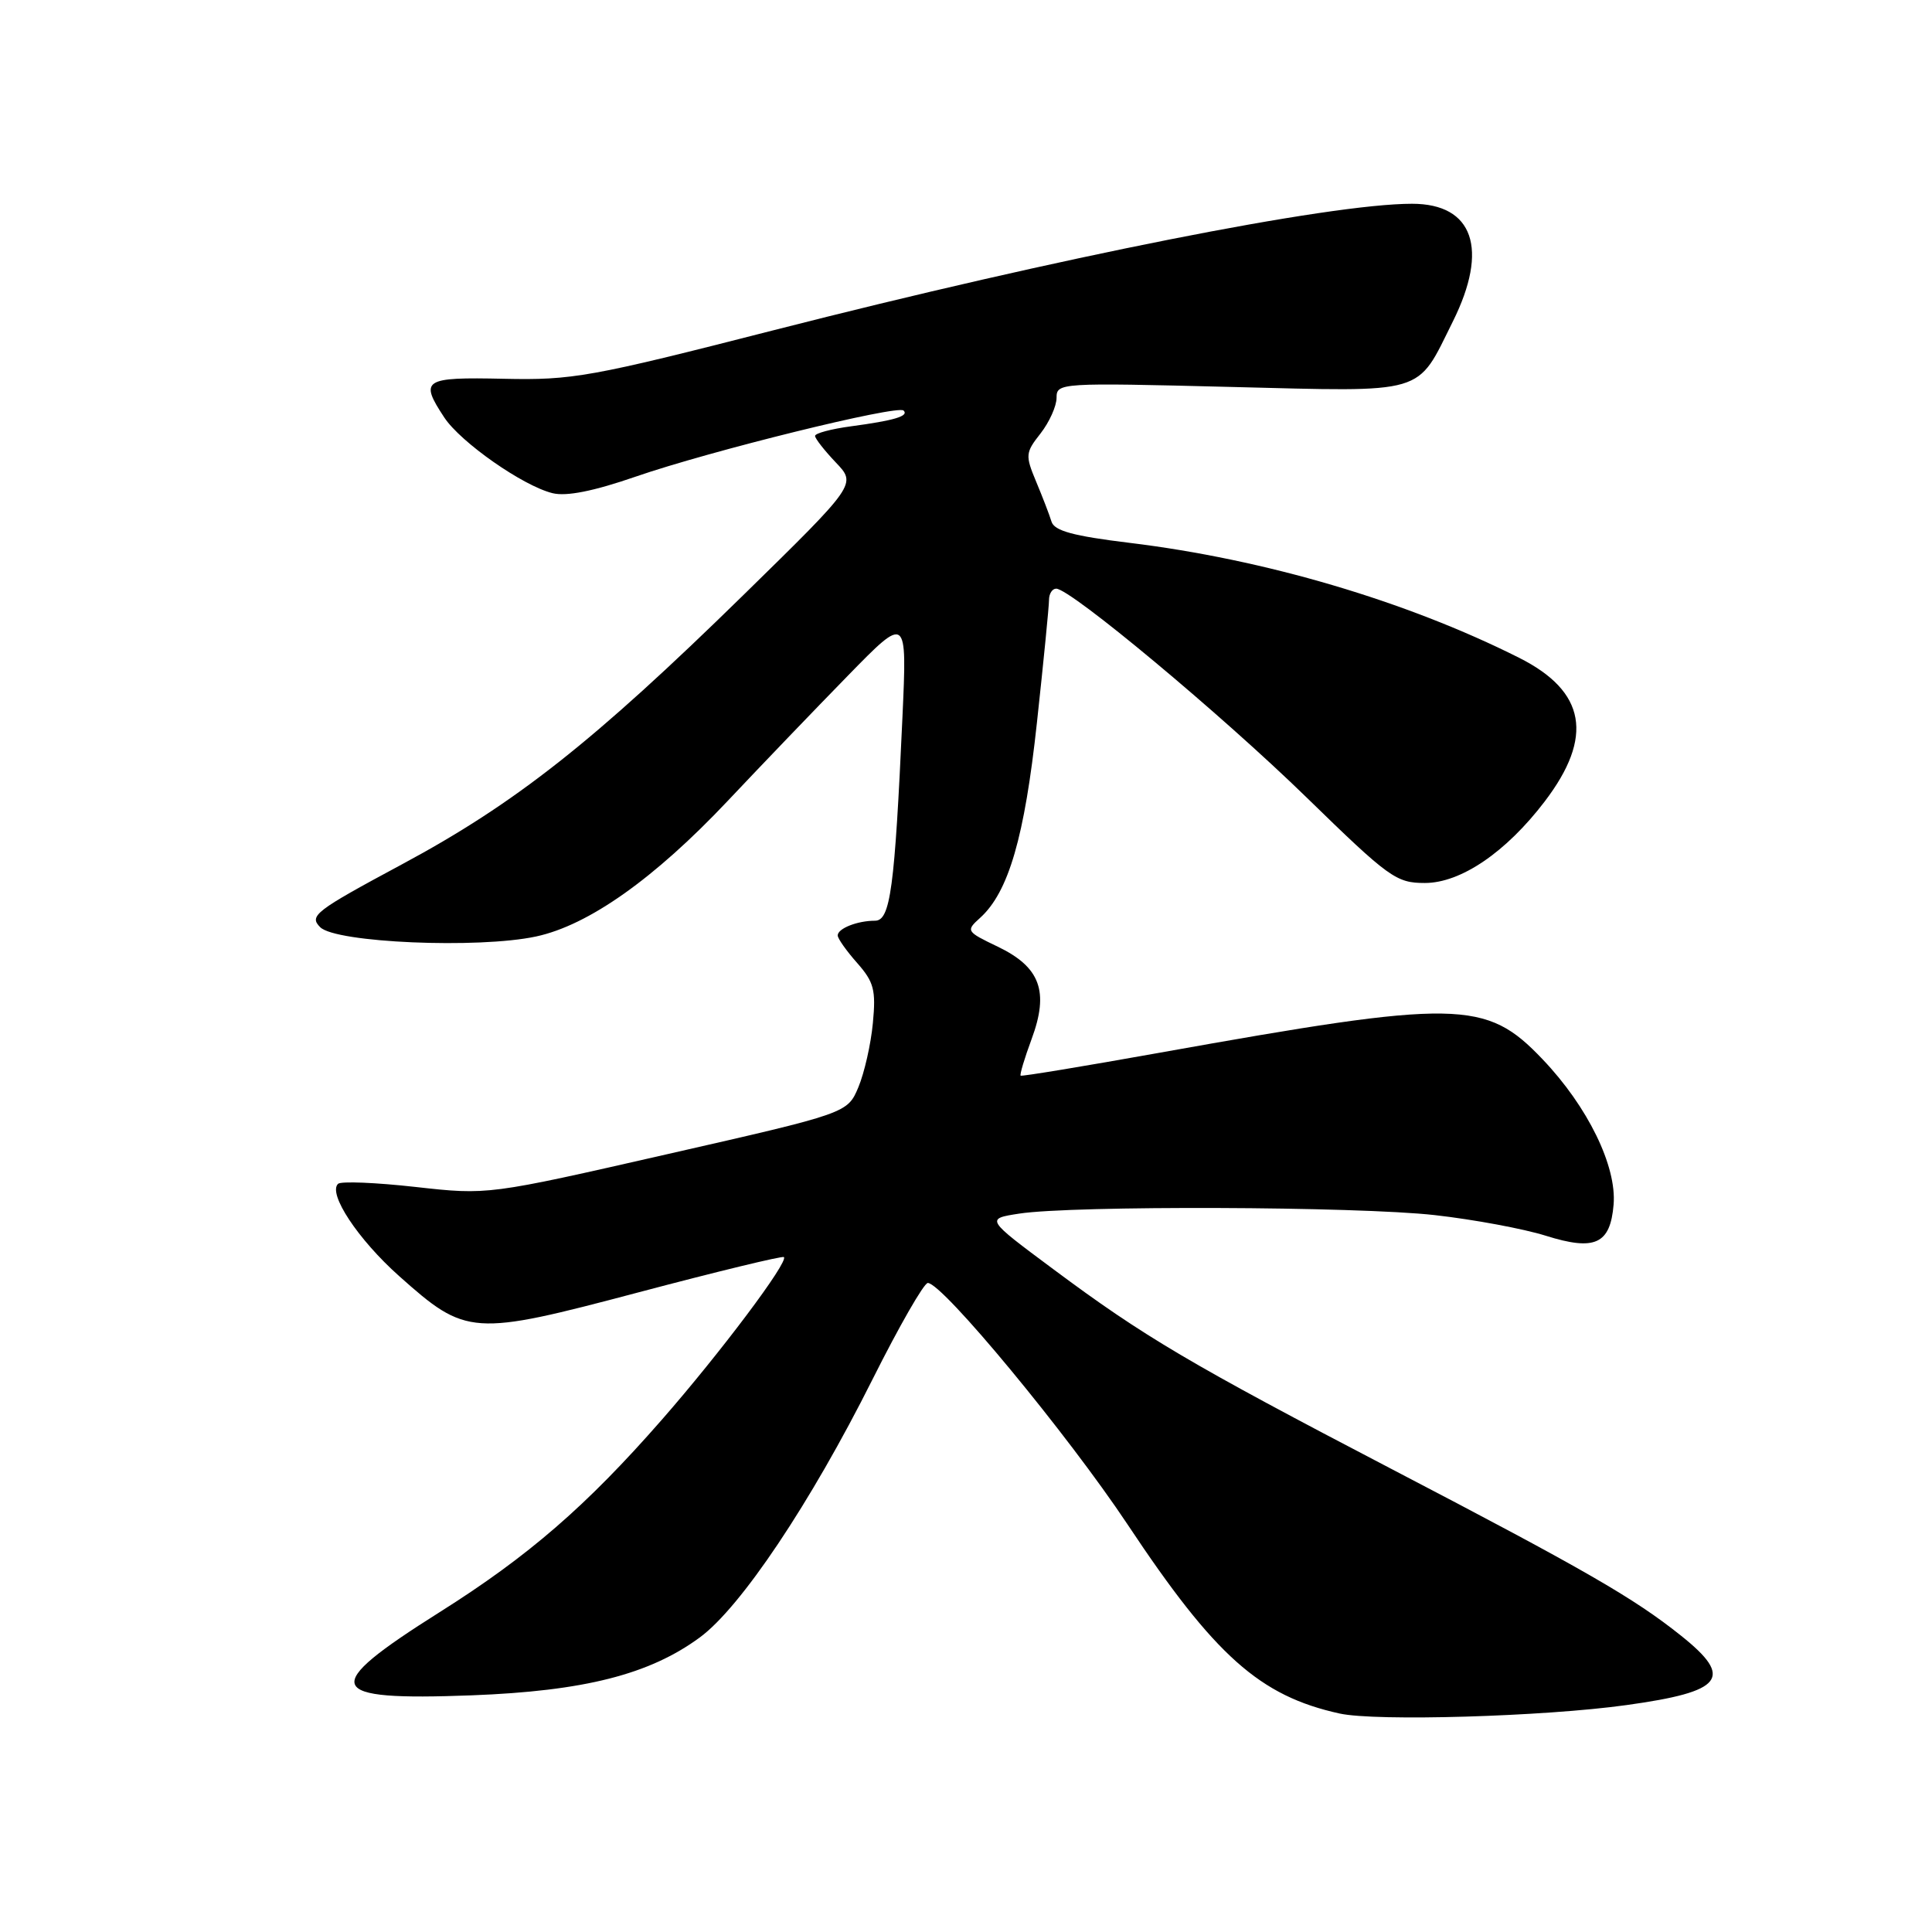 <?xml version="1.0" encoding="UTF-8" standalone="no"?>
<!DOCTYPE svg PUBLIC "-//W3C//DTD SVG 1.1//EN" "http://www.w3.org/Graphics/SVG/1.1/DTD/svg11.dtd" >
<svg xmlns="http://www.w3.org/2000/svg" xmlns:xlink="http://www.w3.org/1999/xlink" version="1.1" viewBox="0 0 256 256">
 <g >
 <path fill="currentColor"
d=" M 215.53 225.93 C 228.37 224.15 229.78 222.35 222.75 216.74 C 216.52 211.76 210.07 208.04 184.50 194.71 C 157.59 180.67 151.61 177.14 139.55 168.16 C 130.59 161.50 130.59 161.50 135.05 160.81 C 142.16 159.72 179.86 159.85 190.13 161.01 C 195.28 161.59 201.89 162.82 204.82 163.74 C 211.34 165.79 213.37 164.86 213.81 159.62 C 214.24 154.53 210.39 146.64 204.40 140.36 C 196.87 132.45 193.28 132.40 153.50 139.52 C 143.60 141.29 135.38 142.65 135.24 142.53 C 135.10 142.41 135.75 140.23 136.69 137.69 C 139.03 131.38 137.85 128.15 132.21 125.44 C 128.02 123.43 127.96 123.34 129.87 121.62 C 133.64 118.21 135.76 110.92 137.40 95.74 C 138.28 87.63 139.00 80.32 139.00 79.49 C 139.00 78.67 139.43 78.00 139.95 78.00 C 141.85 78.00 161.81 94.64 173.13 105.67 C 184.06 116.32 185.00 117.00 188.80 117.00 C 193.56 117.00 199.55 112.93 204.68 106.20 C 211.21 97.63 210.14 91.61 201.29 87.16 C 186.33 79.64 167.60 74.11 149.67 71.93 C 142.19 71.02 139.71 70.34 139.33 69.12 C 139.06 68.23 138.14 65.84 137.29 63.81 C 135.84 60.33 135.87 59.98 137.88 57.43 C 139.04 55.94 140.00 53.82 140.00 52.71 C 140.00 50.73 140.41 50.70 163.04 51.27 C 189.32 51.92 187.62 52.42 192.51 42.60 C 197.30 32.98 195.23 27.00 187.10 27.00 C 176.13 27.00 140.33 34.09 102.50 43.76 C 78.23 49.97 75.85 50.39 66.75 50.19 C 56.08 49.96 55.56 50.30 58.87 55.32 C 61.04 58.61 69.30 64.39 73.22 65.35 C 75.05 65.80 78.64 65.09 84.22 63.16 C 94.07 59.75 118.95 53.62 119.73 54.40 C 120.47 55.13 118.51 55.72 112.75 56.49 C 110.14 56.84 108.00 57.41 108.00 57.76 C 108.00 58.11 109.24 59.69 110.75 61.28 C 113.50 64.16 113.50 64.16 98.50 78.85 C 78.64 98.29 68.29 106.46 53.26 114.53 C 41.72 120.73 40.92 121.35 42.43 122.86 C 44.49 124.92 63.37 125.73 71.03 124.09 C 77.98 122.60 86.70 116.43 96.41 106.14 C 100.86 101.42 108.03 93.95 112.35 89.53 C 120.19 81.50 120.19 81.50 119.58 95.00 C 118.55 117.78 117.98 122.00 115.94 122.00 C 113.60 122.00 111.00 123.03 111.00 123.95 C 111.00 124.36 112.16 126.00 113.57 127.59 C 115.80 130.12 116.08 131.17 115.66 135.56 C 115.40 138.35 114.53 142.17 113.74 144.06 C 112.29 147.50 112.29 147.50 88.48 152.92 C 64.67 158.35 64.67 158.35 55.08 157.28 C 49.81 156.69 45.19 156.50 44.80 156.86 C 43.41 158.14 47.43 164.22 52.88 169.08 C 61.80 177.03 62.55 177.08 84.62 171.24 C 95.00 168.49 103.67 166.39 103.87 166.57 C 104.53 167.17 95.45 179.26 87.69 188.13 C 77.69 199.56 70.01 206.21 58.27 213.61 C 42.25 223.71 42.89 225.38 62.50 224.64 C 77.42 224.07 86.05 221.88 92.74 216.96 C 98.16 212.97 107.40 199.17 115.61 182.78 C 119.13 175.75 122.43 170.00 122.94 170.00 C 124.88 170.00 141.47 190.06 149.41 202.00 C 160.99 219.43 166.92 224.72 177.50 227.05 C 182.33 228.11 204.57 227.46 215.53 225.93 Z "/>
</g>
</svg>